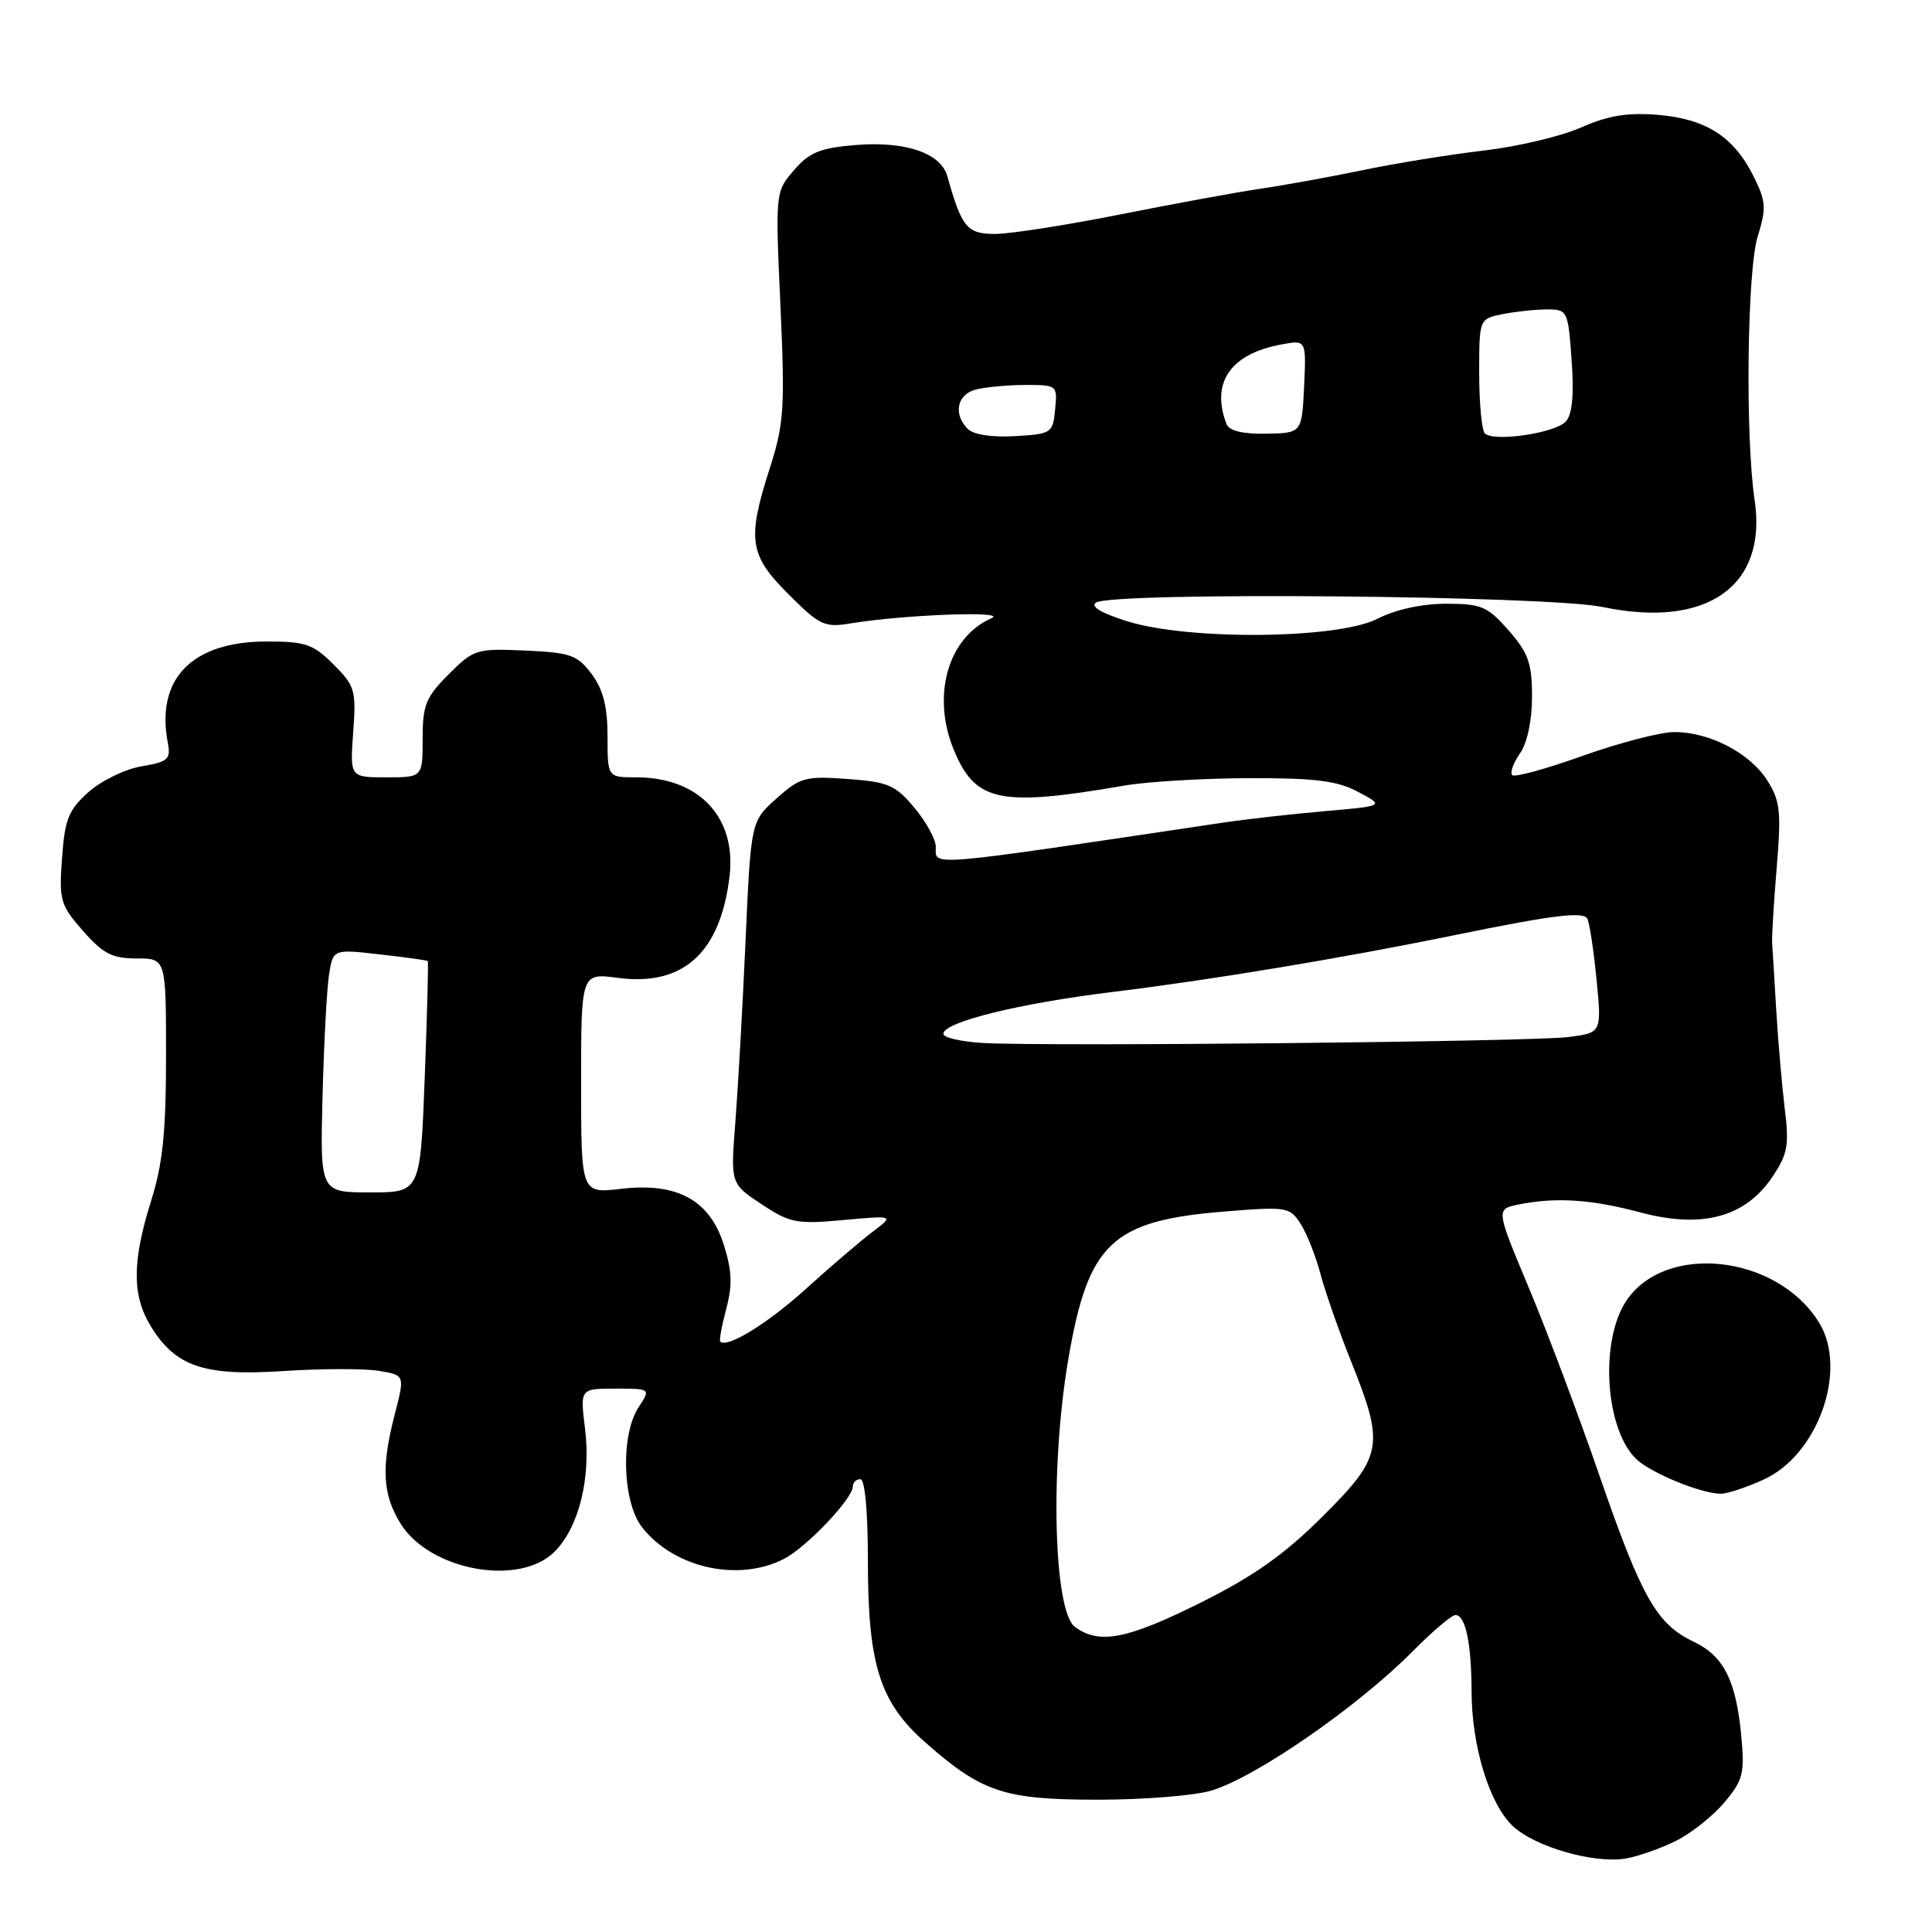 <?xml version="1.0" encoding="UTF-8" standalone="no"?>
<!DOCTYPE svg PUBLIC "-//W3C//DTD SVG 1.1//EN" "http://www.w3.org/Graphics/SVG/1.1/DTD/svg11.dtd" >
<svg xmlns="http://www.w3.org/2000/svg" xmlns:xlink="http://www.w3.org/1999/xlink" version="1.1" viewBox="0 0 256 256">
 <g >
 <path fill="currentColor"
d=" M 222.12 243.90 C 224.12 242.90 226.98 240.62 228.49 238.83 C 230.96 235.90 231.19 235.00 230.73 230.03 C 230.04 222.67 228.40 219.42 224.41 217.53 C 219.51 215.20 217.54 211.72 211.97 195.62 C 209.20 187.59 204.97 176.34 202.57 170.62 C 198.21 160.21 198.21 160.21 201.23 159.60 C 206.21 158.61 210.83 158.91 217.39 160.66 C 225.52 162.82 231.22 161.30 234.81 156.00 C 236.87 152.95 237.09 151.79 236.50 147.00 C 236.13 143.97 235.62 138.12 235.37 134.00 C 235.13 129.88 234.88 125.83 234.82 125.00 C 234.76 124.17 235.03 119.67 235.42 115.00 C 236.04 107.55 235.89 106.12 234.18 103.42 C 231.89 99.79 226.54 97.00 221.87 97.00 C 220.04 97.00 214.58 98.42 209.75 100.14 C 204.91 101.87 200.70 103.03 200.38 102.71 C 200.06 102.39 200.52 101.10 201.40 99.84 C 202.37 98.45 203.00 95.50 203.00 92.31 C 203.00 87.87 202.52 86.53 199.90 83.53 C 197.09 80.34 196.29 80.00 191.61 80.00 C 188.40 80.00 184.93 80.76 182.50 82.00 C 177.23 84.69 157.45 84.87 149.33 82.31 C 145.89 81.23 144.43 80.35 145.24 79.84 C 147.54 78.40 205.08 78.91 212.35 80.43 C 226.16 83.32 234.19 77.69 232.50 66.29 C 231.24 57.82 231.50 35.81 232.91 31.30 C 234.07 27.58 234.01 26.69 232.36 23.37 C 229.75 18.12 226.06 15.75 219.69 15.22 C 215.64 14.89 213.10 15.30 209.51 16.89 C 206.88 18.06 201.07 19.43 196.61 19.95 C 192.15 20.47 184.90 21.64 180.50 22.56 C 176.10 23.47 170.03 24.57 167.00 25.01 C 163.97 25.45 155.65 26.98 148.50 28.40 C 141.35 29.83 133.87 30.99 131.87 31.00 C 128.14 31.00 127.44 30.16 125.53 23.36 C 124.67 20.27 119.95 18.67 113.33 19.22 C 108.65 19.61 107.23 20.19 105.20 22.56 C 102.74 25.42 102.73 25.47 103.41 40.46 C 104.02 54.01 103.89 56.13 102.05 61.88 C 98.96 71.49 99.25 73.52 104.48 78.74 C 108.62 82.88 109.25 83.18 112.73 82.60 C 119.78 81.44 133.64 80.92 131.39 81.91 C 125.59 84.45 123.39 92.21 126.42 99.45 C 129.26 106.27 132.52 106.94 149.00 104.09 C 152.03 103.57 159.45 103.13 165.50 103.11 C 174.33 103.09 177.19 103.45 179.98 104.94 C 183.46 106.79 183.46 106.79 175.48 107.49 C 171.09 107.87 165.03 108.56 162.00 109.01 C 122.09 114.97 124.00 114.81 124.00 112.21 C 124.00 111.23 122.73 108.90 121.17 107.04 C 118.65 104.02 117.70 103.61 112.31 103.22 C 106.72 102.81 106.03 103.00 102.89 105.80 C 99.50 108.83 99.50 108.83 98.79 124.66 C 98.40 133.37 97.79 144.18 97.44 148.67 C 96.80 156.84 96.80 156.84 100.90 159.56 C 104.68 162.06 105.56 162.23 111.76 161.66 C 118.50 161.05 118.50 161.05 115.56 163.27 C 113.94 164.50 109.99 167.88 106.78 170.79 C 101.71 175.38 96.34 178.68 95.44 177.77 C 95.28 177.61 95.64 175.66 96.23 173.43 C 97.07 170.30 96.99 168.38 95.91 164.94 C 94.02 158.98 89.72 156.65 82.25 157.53 C 77.00 158.14 77.00 158.14 77.00 143.54 C 77.00 128.93 77.00 128.93 81.84 129.57 C 90.54 130.73 95.47 126.24 96.67 116.10 C 97.60 108.28 92.61 103.00 84.30 103.00 C 80.50 103.00 80.50 103.00 80.50 97.57 C 80.50 93.62 79.93 91.38 78.40 89.32 C 76.51 86.79 75.62 86.47 69.59 86.20 C 63.12 85.92 62.78 86.02 59.45 89.35 C 56.42 92.38 56.00 93.42 56.00 97.90 C 56.00 103.00 56.00 103.00 51.19 103.00 C 46.37 103.00 46.37 103.00 46.80 97.04 C 47.21 91.47 47.04 90.88 44.19 88.04 C 41.50 85.35 40.49 85.00 35.33 85.00 C 25.42 85.01 20.61 89.95 22.24 98.45 C 22.65 100.61 22.26 100.95 18.75 101.54 C 16.57 101.91 13.41 103.45 11.72 104.96 C 9.08 107.32 8.59 108.55 8.22 113.69 C 7.81 119.30 7.99 119.92 10.99 123.34 C 13.66 126.38 14.87 127.00 18.10 127.00 C 22.00 127.00 22.00 127.00 22.00 139.91 C 22.00 150.00 21.57 154.21 20.01 159.16 C 17.50 167.17 17.49 171.65 19.96 175.70 C 23.24 181.08 27.02 182.37 37.56 181.67 C 42.58 181.34 48.25 181.33 50.17 181.64 C 53.65 182.21 53.65 182.21 52.33 187.32 C 50.50 194.38 50.67 197.94 53.03 201.81 C 56.85 208.08 68.79 210.30 73.48 205.61 C 76.71 202.39 78.33 195.82 77.52 189.31 C 76.86 184.00 76.86 184.00 81.54 184.00 C 86.23 184.00 86.23 184.00 84.62 186.46 C 82.20 190.15 82.46 199.05 85.09 202.39 C 89.33 207.78 97.87 209.67 103.90 206.55 C 106.89 205.00 113.00 198.57 113.00 196.97 C 113.00 196.43 113.45 196.00 114.00 196.00 C 114.61 196.00 115.00 200.27 115.00 206.82 C 115.00 220.59 116.58 225.58 122.62 230.89 C 130.12 237.50 133.06 238.47 145.50 238.47 C 151.55 238.47 158.31 237.93 160.52 237.26 C 166.46 235.47 179.95 226.12 187.25 218.75 C 189.83 216.14 192.36 214.00 192.86 214.00 C 194.18 214.00 194.97 217.72 194.99 224.07 C 195.00 231.37 197.35 239.04 200.45 241.96 C 203.42 244.75 211.32 247.00 215.50 246.25 C 217.15 245.95 220.13 244.90 222.12 243.90 Z  M 233.69 196.05 C 240.91 192.78 244.89 181.49 241.03 175.24 C 235.47 166.23 220.59 164.60 215.45 172.43 C 211.91 177.85 212.73 189.64 216.93 193.44 C 218.96 195.27 225.42 197.90 228.00 197.93 C 228.82 197.95 231.39 197.10 233.69 196.05 Z  M 142.44 215.58 C 139.60 213.51 139.12 194.41 141.55 180.14 C 144.18 164.72 147.29 161.75 162.17 160.54 C 170.53 159.86 170.90 159.92 172.34 162.17 C 173.16 163.45 174.35 166.44 174.97 168.81 C 175.60 171.19 177.44 176.44 179.06 180.48 C 183.50 191.57 183.23 192.98 175.25 200.94 C 170.19 205.98 166.16 208.83 159.15 212.33 C 149.35 217.22 145.67 217.94 142.44 215.58 Z  M 42.74 145.25 C 42.92 138.24 43.31 130.98 43.60 129.13 C 44.14 125.76 44.14 125.76 50.31 126.46 C 53.71 126.84 56.57 127.24 56.68 127.34 C 56.78 127.45 56.60 134.39 56.28 142.77 C 55.70 158.00 55.70 158.00 49.05 158.00 C 42.41 158.00 42.41 158.00 42.74 145.25 Z  M 130.25 138.20 C 127.36 138.03 125.00 137.49 125.00 136.99 C 125.00 135.43 135.00 132.96 147.50 131.43 C 160.38 129.86 177.99 126.94 192.50 123.96 C 205.59 121.28 209.73 120.75 210.31 121.70 C 210.60 122.16 211.15 125.76 211.54 129.69 C 212.24 136.84 212.24 136.84 207.87 137.41 C 203.10 138.03 138.74 138.69 130.25 138.20 Z  M 128.24 56.84 C 126.29 54.89 126.79 52.29 129.25 51.63 C 130.49 51.30 133.44 51.02 135.81 51.01 C 140.08 51.00 140.12 51.04 139.81 54.25 C 139.51 57.40 139.34 57.51 134.49 57.79 C 131.46 57.97 129.00 57.60 128.24 56.84 Z  M 162.52 56.19 C 160.41 50.70 163.04 46.88 169.80 45.64 C 173.09 45.03 173.09 45.03 172.80 51.21 C 172.50 57.38 172.50 57.38 167.77 57.47 C 164.65 57.52 162.87 57.09 162.52 56.19 Z  M 196.75 57.43 C 196.34 57.01 196.00 53.42 196.00 49.46 C 196.00 42.25 196.00 42.25 199.12 41.62 C 200.84 41.28 203.49 41.00 205.01 41.00 C 207.70 41.00 207.78 41.16 208.25 47.75 C 208.58 52.38 208.33 54.93 207.47 55.86 C 206.04 57.40 197.90 58.59 196.75 57.43 Z "/>
</g>
</svg>